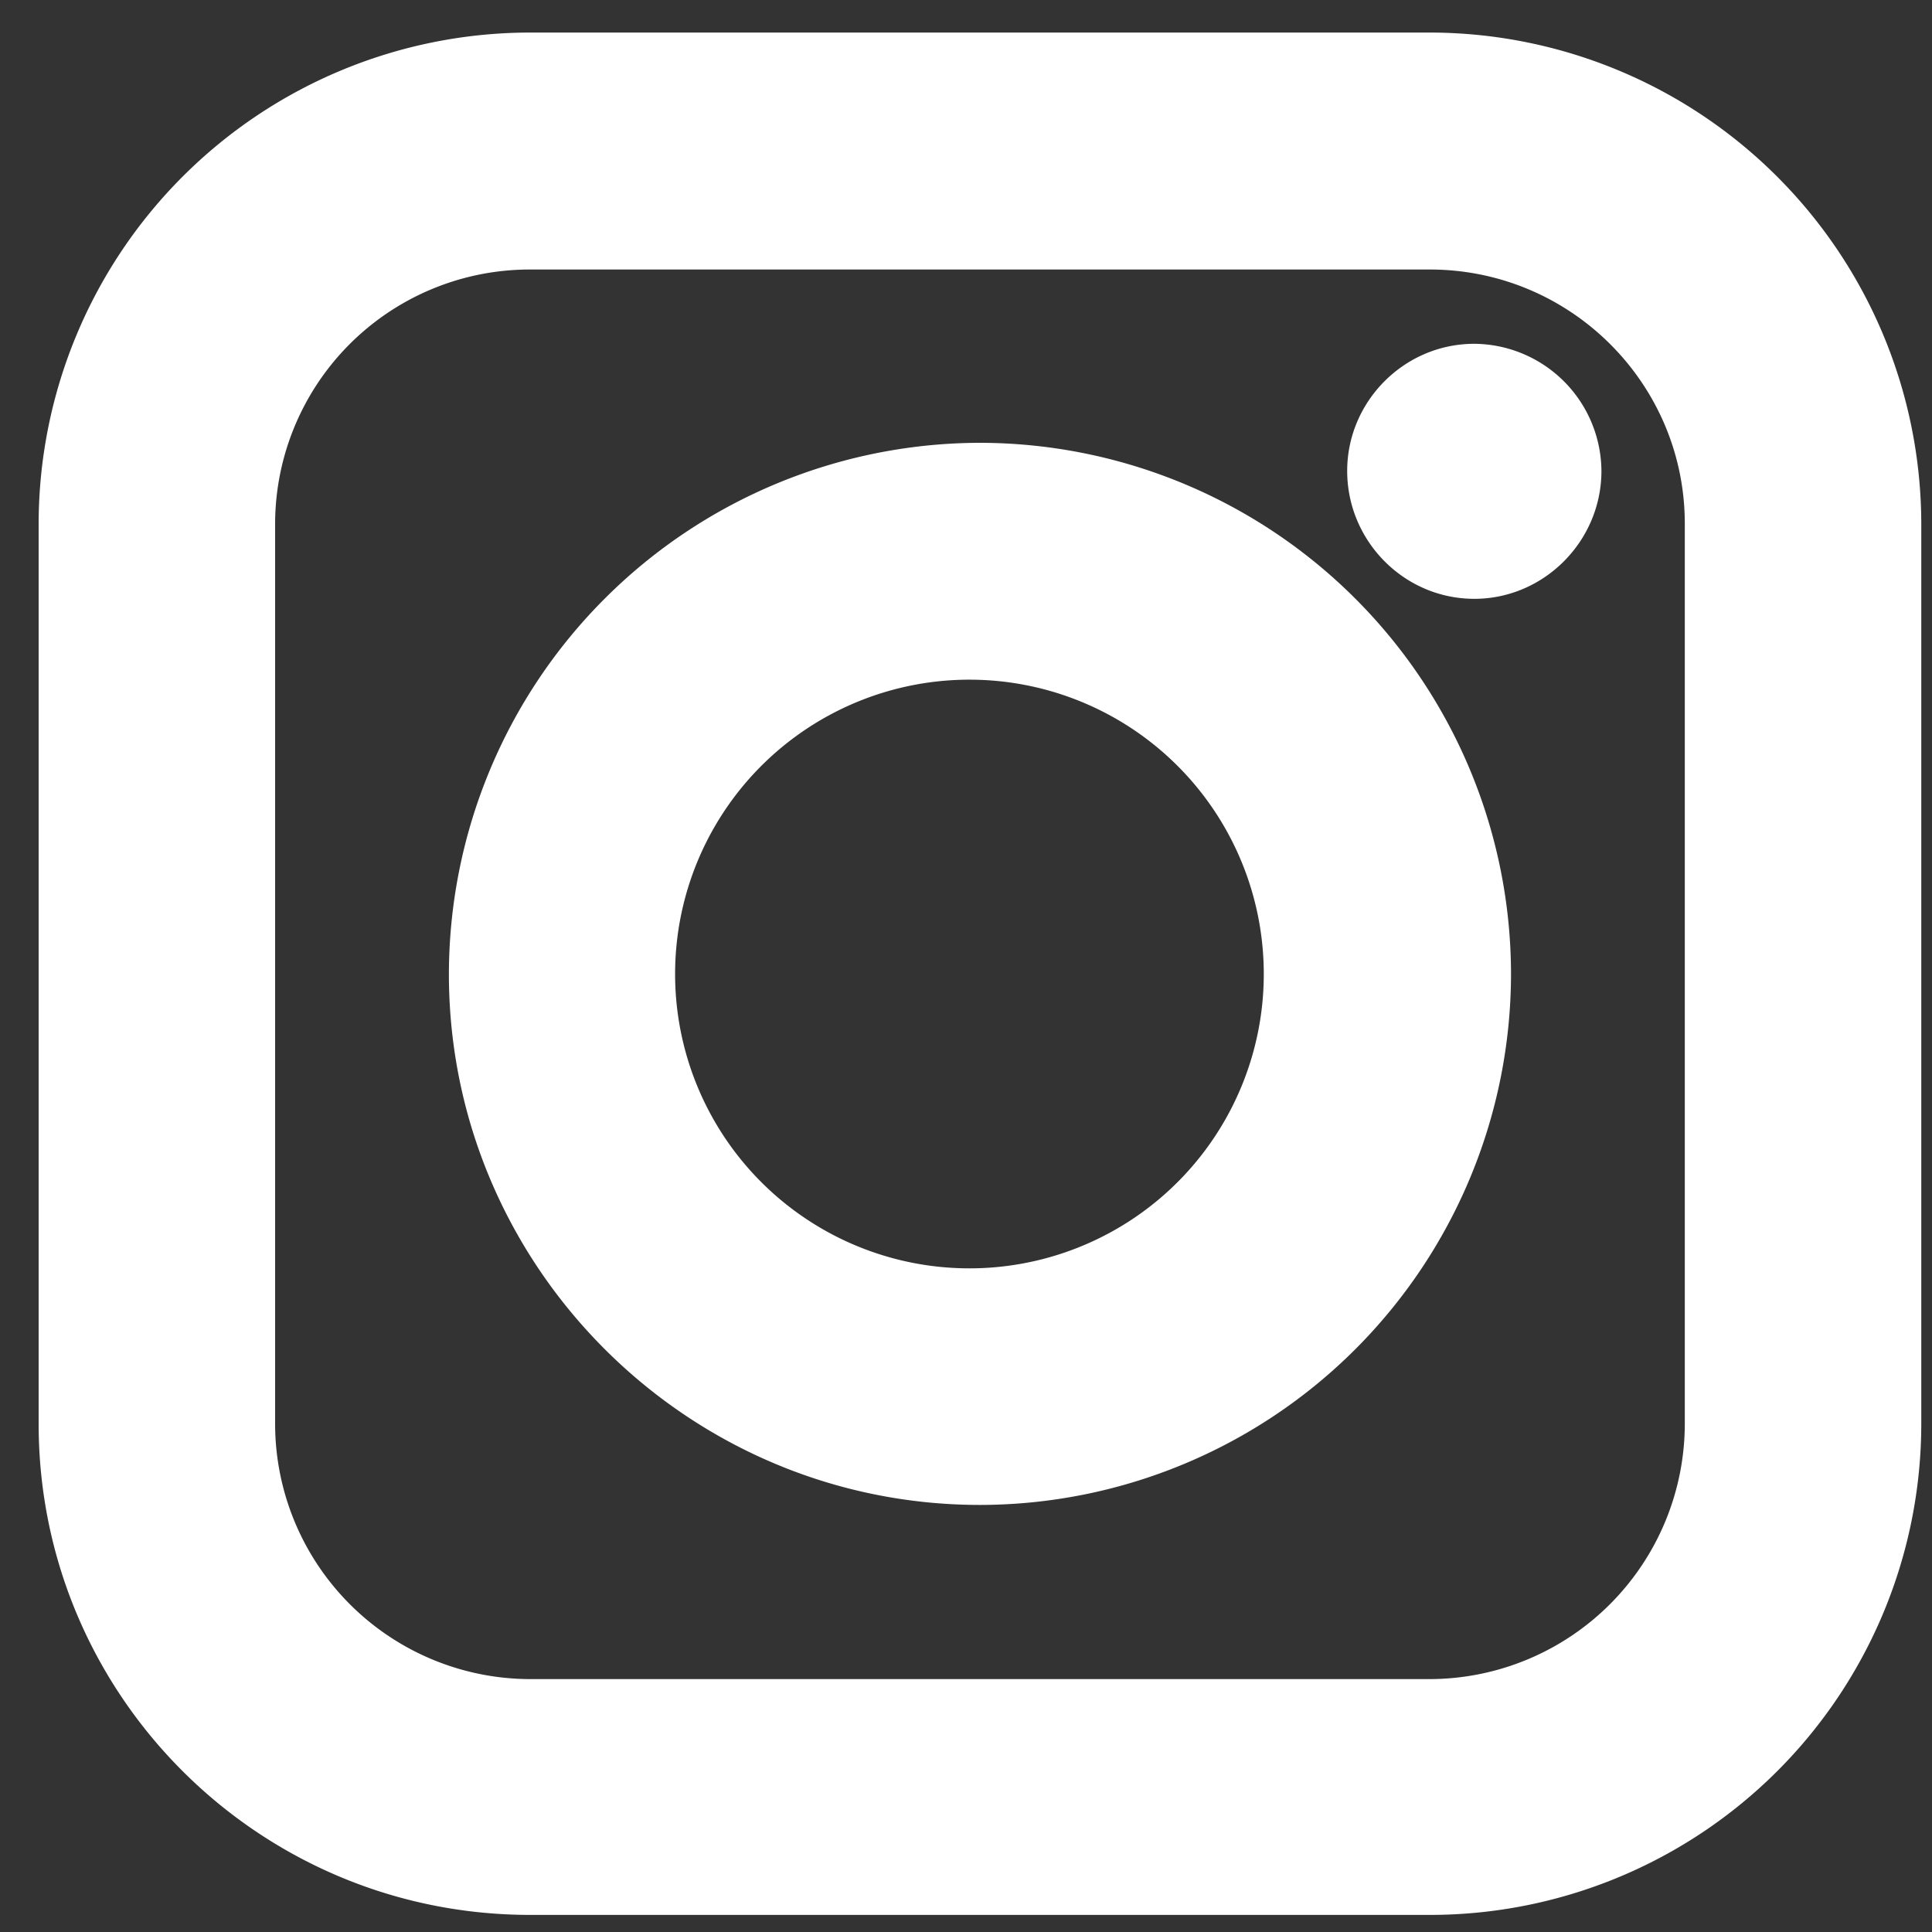 <svg width="20" height="20" fill="none" xmlns="http://www.w3.org/2000/svg"><rect width="100%" height="100%" fill="#333333" stroke="none"/><path d="M14.801.337H5.488A5.09 5.09 0 00.4 5.42v9.32c0 2.81 2.28 5.083 5.088 5.083h9.313a5.086 5.086 0 005.088-5.083V5.421A5.093 5.093 0 0014.801.337zm0 17.045H5.488a2.644 2.644 0 01-2.64-2.64v-9.32a2.636 2.636 0 012.64-2.632h9.313c1.457 0 2.64 1.18 2.64 2.631v9.321a2.646 2.646 0 01-2.64 2.64z" fill="#fff"/><path d="M10.145 4.584a5.507 5.507 0 00-5.498 5.501c0 3.024 2.468 5.494 5.498 5.494a5.503 5.503 0 005.497-5.494 5.505 5.505 0 00-5.497-5.501zm0 8.544a3.047 3.047 0 11.002-6.09 3.047 3.047 0 01-.002 6.09z" fill="#fff"/><path d="M15.262 3.559c-.726 0-1.316.597-1.316 1.316 0 .726.59 1.324 1.316 1.324.722 0 1.316-.598 1.316-1.324a1.326 1.326 0 00-1.316-1.316z" fill="#fff"/></svg>